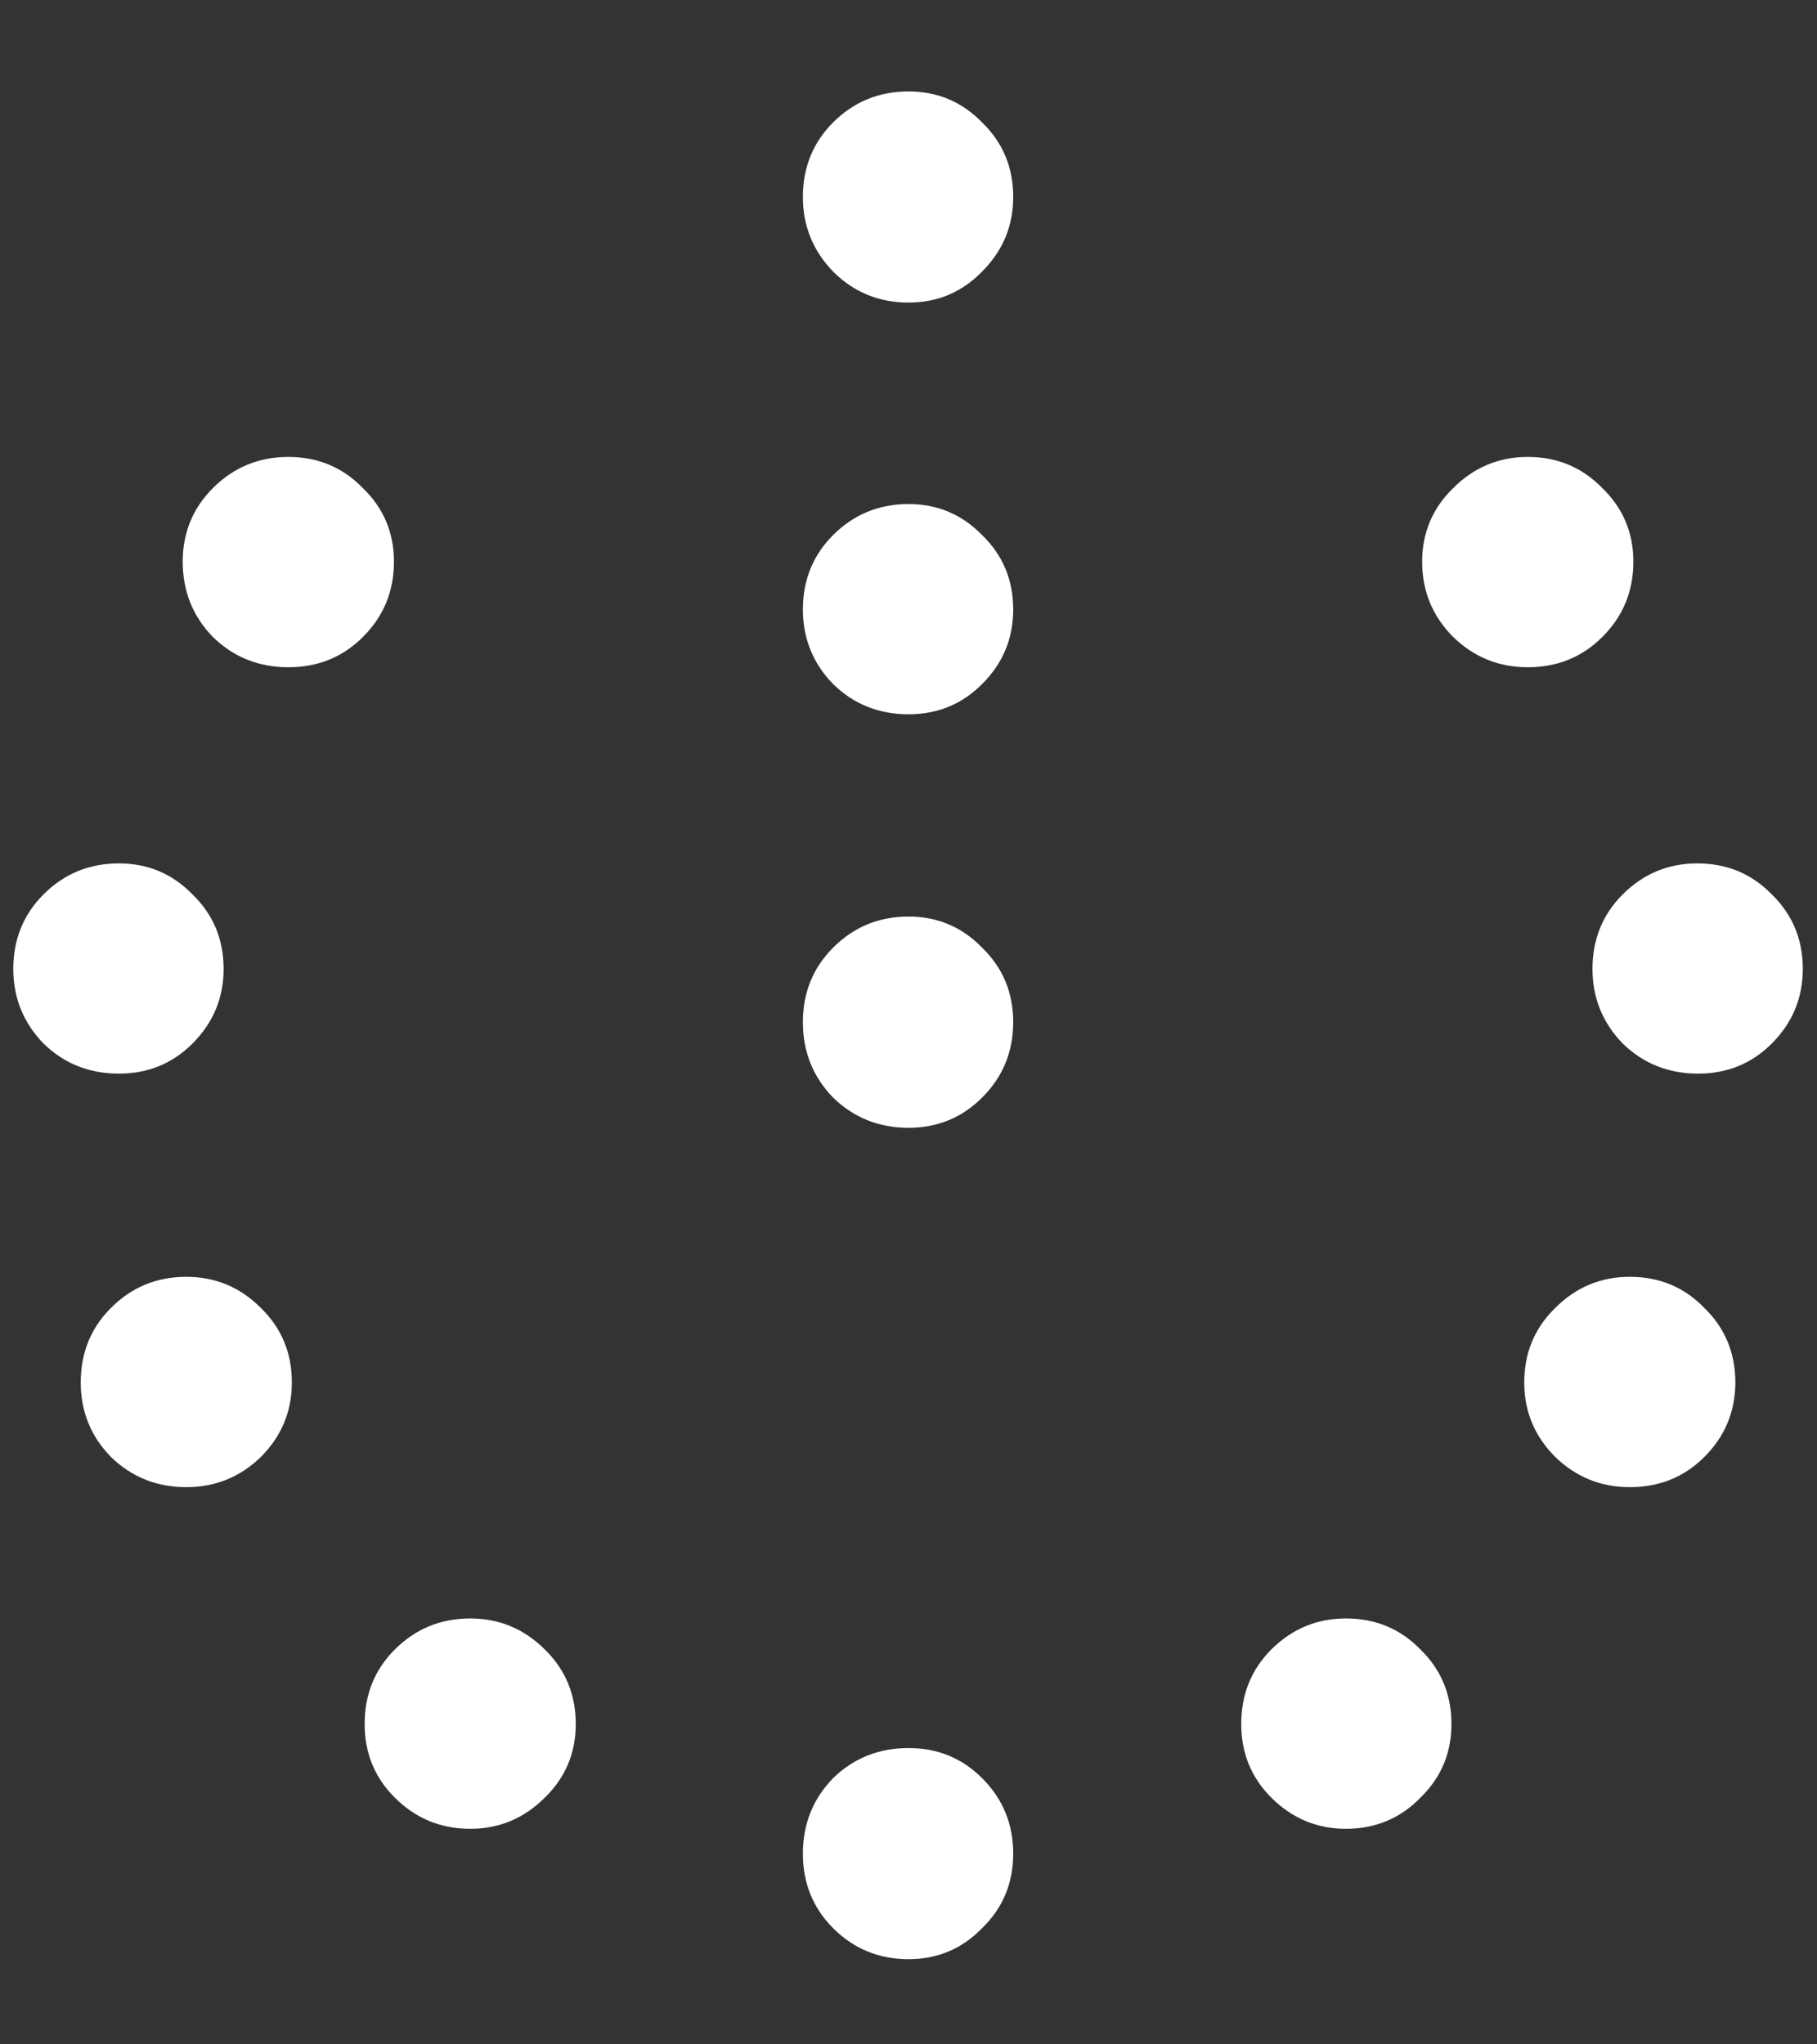 <svg width="16" height="18" viewBox="0 0 16 18" fill="none" xmlns="http://www.w3.org/2000/svg">
<rect x="0" y="0" width="16" height="18" fill="#333333" stroke="none"/>
<path d="M8 2.664C8.255 2.664 8.471 2.573 8.648 2.391C8.831 2.208 8.922 1.99 8.922 1.734C8.922 1.474 8.831 1.255 8.648 1.078C8.471 0.896 8.255 0.805 8 0.805C7.74 0.805 7.518 0.896 7.336 1.078C7.159 1.255 7.07 1.474 7.07 1.734C7.07 1.99 7.159 2.208 7.336 2.391C7.518 2.573 7.74 2.664 8 2.664ZM8 6.289C8.255 6.289 8.471 6.201 8.648 6.023C8.831 5.841 8.922 5.622 8.922 5.367C8.922 5.107 8.831 4.888 8.648 4.711C8.471 4.529 8.255 4.438 8 4.438C7.74 4.438 7.518 4.529 7.336 4.711C7.159 4.888 7.07 5.107 7.07 5.367C7.07 5.622 7.159 5.841 7.336 6.023C7.518 6.201 7.74 6.289 8 6.289ZM8 9.93C8.255 9.93 8.471 9.841 8.648 9.664C8.831 9.482 8.922 9.26 8.922 9C8.922 8.74 8.831 8.521 8.648 8.344C8.471 8.161 8.255 8.07 8 8.07C7.74 8.07 7.518 8.161 7.336 8.344C7.159 8.521 7.07 8.74 7.07 9C7.07 9.26 7.159 9.482 7.336 9.664C7.518 9.841 7.74 9.93 8 9.93ZM2.539 5.875C2.799 5.875 3.018 5.786 3.195 5.609C3.378 5.427 3.469 5.206 3.469 4.945C3.469 4.69 3.378 4.474 3.195 4.297C3.018 4.115 2.799 4.023 2.539 4.023C2.279 4.023 2.057 4.115 1.875 4.297C1.698 4.474 1.609 4.69 1.609 4.945C1.609 5.206 1.698 5.427 1.875 5.609C2.057 5.786 2.279 5.875 2.539 5.875ZM1.047 9.453C1.302 9.453 1.518 9.365 1.695 9.188C1.878 9.005 1.969 8.786 1.969 8.531C1.969 8.271 1.878 8.052 1.695 7.875C1.518 7.693 1.302 7.602 1.047 7.602C0.786 7.602 0.565 7.693 0.383 7.875C0.206 8.052 0.117 8.271 0.117 8.531C0.117 8.786 0.206 9.005 0.383 9.188C0.565 9.365 0.786 9.453 1.047 9.453ZM1.641 13.094C1.896 13.094 2.115 13.005 2.297 12.828C2.479 12.646 2.57 12.427 2.57 12.172C2.57 11.912 2.479 11.693 2.297 11.516C2.115 11.333 1.896 11.242 1.641 11.242C1.38 11.242 1.159 11.333 0.977 11.516C0.799 11.693 0.711 11.912 0.711 12.172C0.711 12.427 0.799 12.646 0.977 12.828C1.159 13.005 1.38 13.094 1.641 13.094ZM4.141 16.102C4.396 16.102 4.615 16.01 4.797 15.828C4.979 15.651 5.07 15.435 5.07 15.18C5.07 14.919 4.979 14.7 4.797 14.523C4.615 14.341 4.396 14.25 4.141 14.25C3.88 14.25 3.659 14.341 3.477 14.523C3.299 14.7 3.211 14.919 3.211 15.18C3.211 15.435 3.299 15.651 3.477 15.828C3.659 16.01 3.88 16.102 4.141 16.102ZM8 17.25C8.255 17.25 8.471 17.159 8.648 16.977C8.831 16.799 8.922 16.581 8.922 16.32C8.922 16.06 8.831 15.838 8.648 15.656C8.471 15.479 8.255 15.391 8 15.391C7.74 15.391 7.518 15.479 7.336 15.656C7.159 15.838 7.07 16.06 7.07 16.32C7.07 16.581 7.159 16.799 7.336 16.977C7.518 17.159 7.74 17.25 8 17.25ZM11.852 16.102C12.112 16.102 12.331 16.01 12.508 15.828C12.69 15.651 12.781 15.435 12.781 15.18C12.781 14.919 12.69 14.7 12.508 14.523C12.331 14.341 12.112 14.25 11.852 14.25C11.596 14.25 11.378 14.341 11.195 14.523C11.018 14.7 10.93 14.919 10.93 15.18C10.93 15.435 11.018 15.651 11.195 15.828C11.378 16.01 11.596 16.102 11.852 16.102ZM14.352 13.094C14.612 13.094 14.831 13.005 15.008 12.828C15.19 12.646 15.281 12.427 15.281 12.172C15.281 11.912 15.19 11.693 15.008 11.516C14.831 11.333 14.612 11.242 14.352 11.242C14.096 11.242 13.878 11.333 13.695 11.516C13.513 11.693 13.422 11.912 13.422 12.172C13.422 12.427 13.513 12.646 13.695 12.828C13.878 13.005 14.096 13.094 14.352 13.094ZM14.953 9.453C15.208 9.453 15.425 9.365 15.602 9.188C15.784 9.005 15.875 8.786 15.875 8.531C15.875 8.271 15.784 8.052 15.602 7.875C15.425 7.693 15.206 7.602 14.945 7.602C14.69 7.602 14.471 7.693 14.289 7.875C14.112 8.052 14.023 8.271 14.023 8.531C14.023 8.786 14.112 9.005 14.289 9.188C14.471 9.365 14.693 9.453 14.953 9.453ZM13.453 5.875C13.713 5.875 13.932 5.786 14.109 5.609C14.292 5.427 14.383 5.206 14.383 4.945C14.383 4.69 14.292 4.474 14.109 4.297C13.932 4.115 13.713 4.023 13.453 4.023C13.198 4.023 12.979 4.115 12.797 4.297C12.615 4.474 12.523 4.69 12.523 4.945C12.523 5.206 12.615 5.427 12.797 5.609C12.979 5.786 13.198 5.875 13.453 5.875Z" fill="white"/>
</svg>
